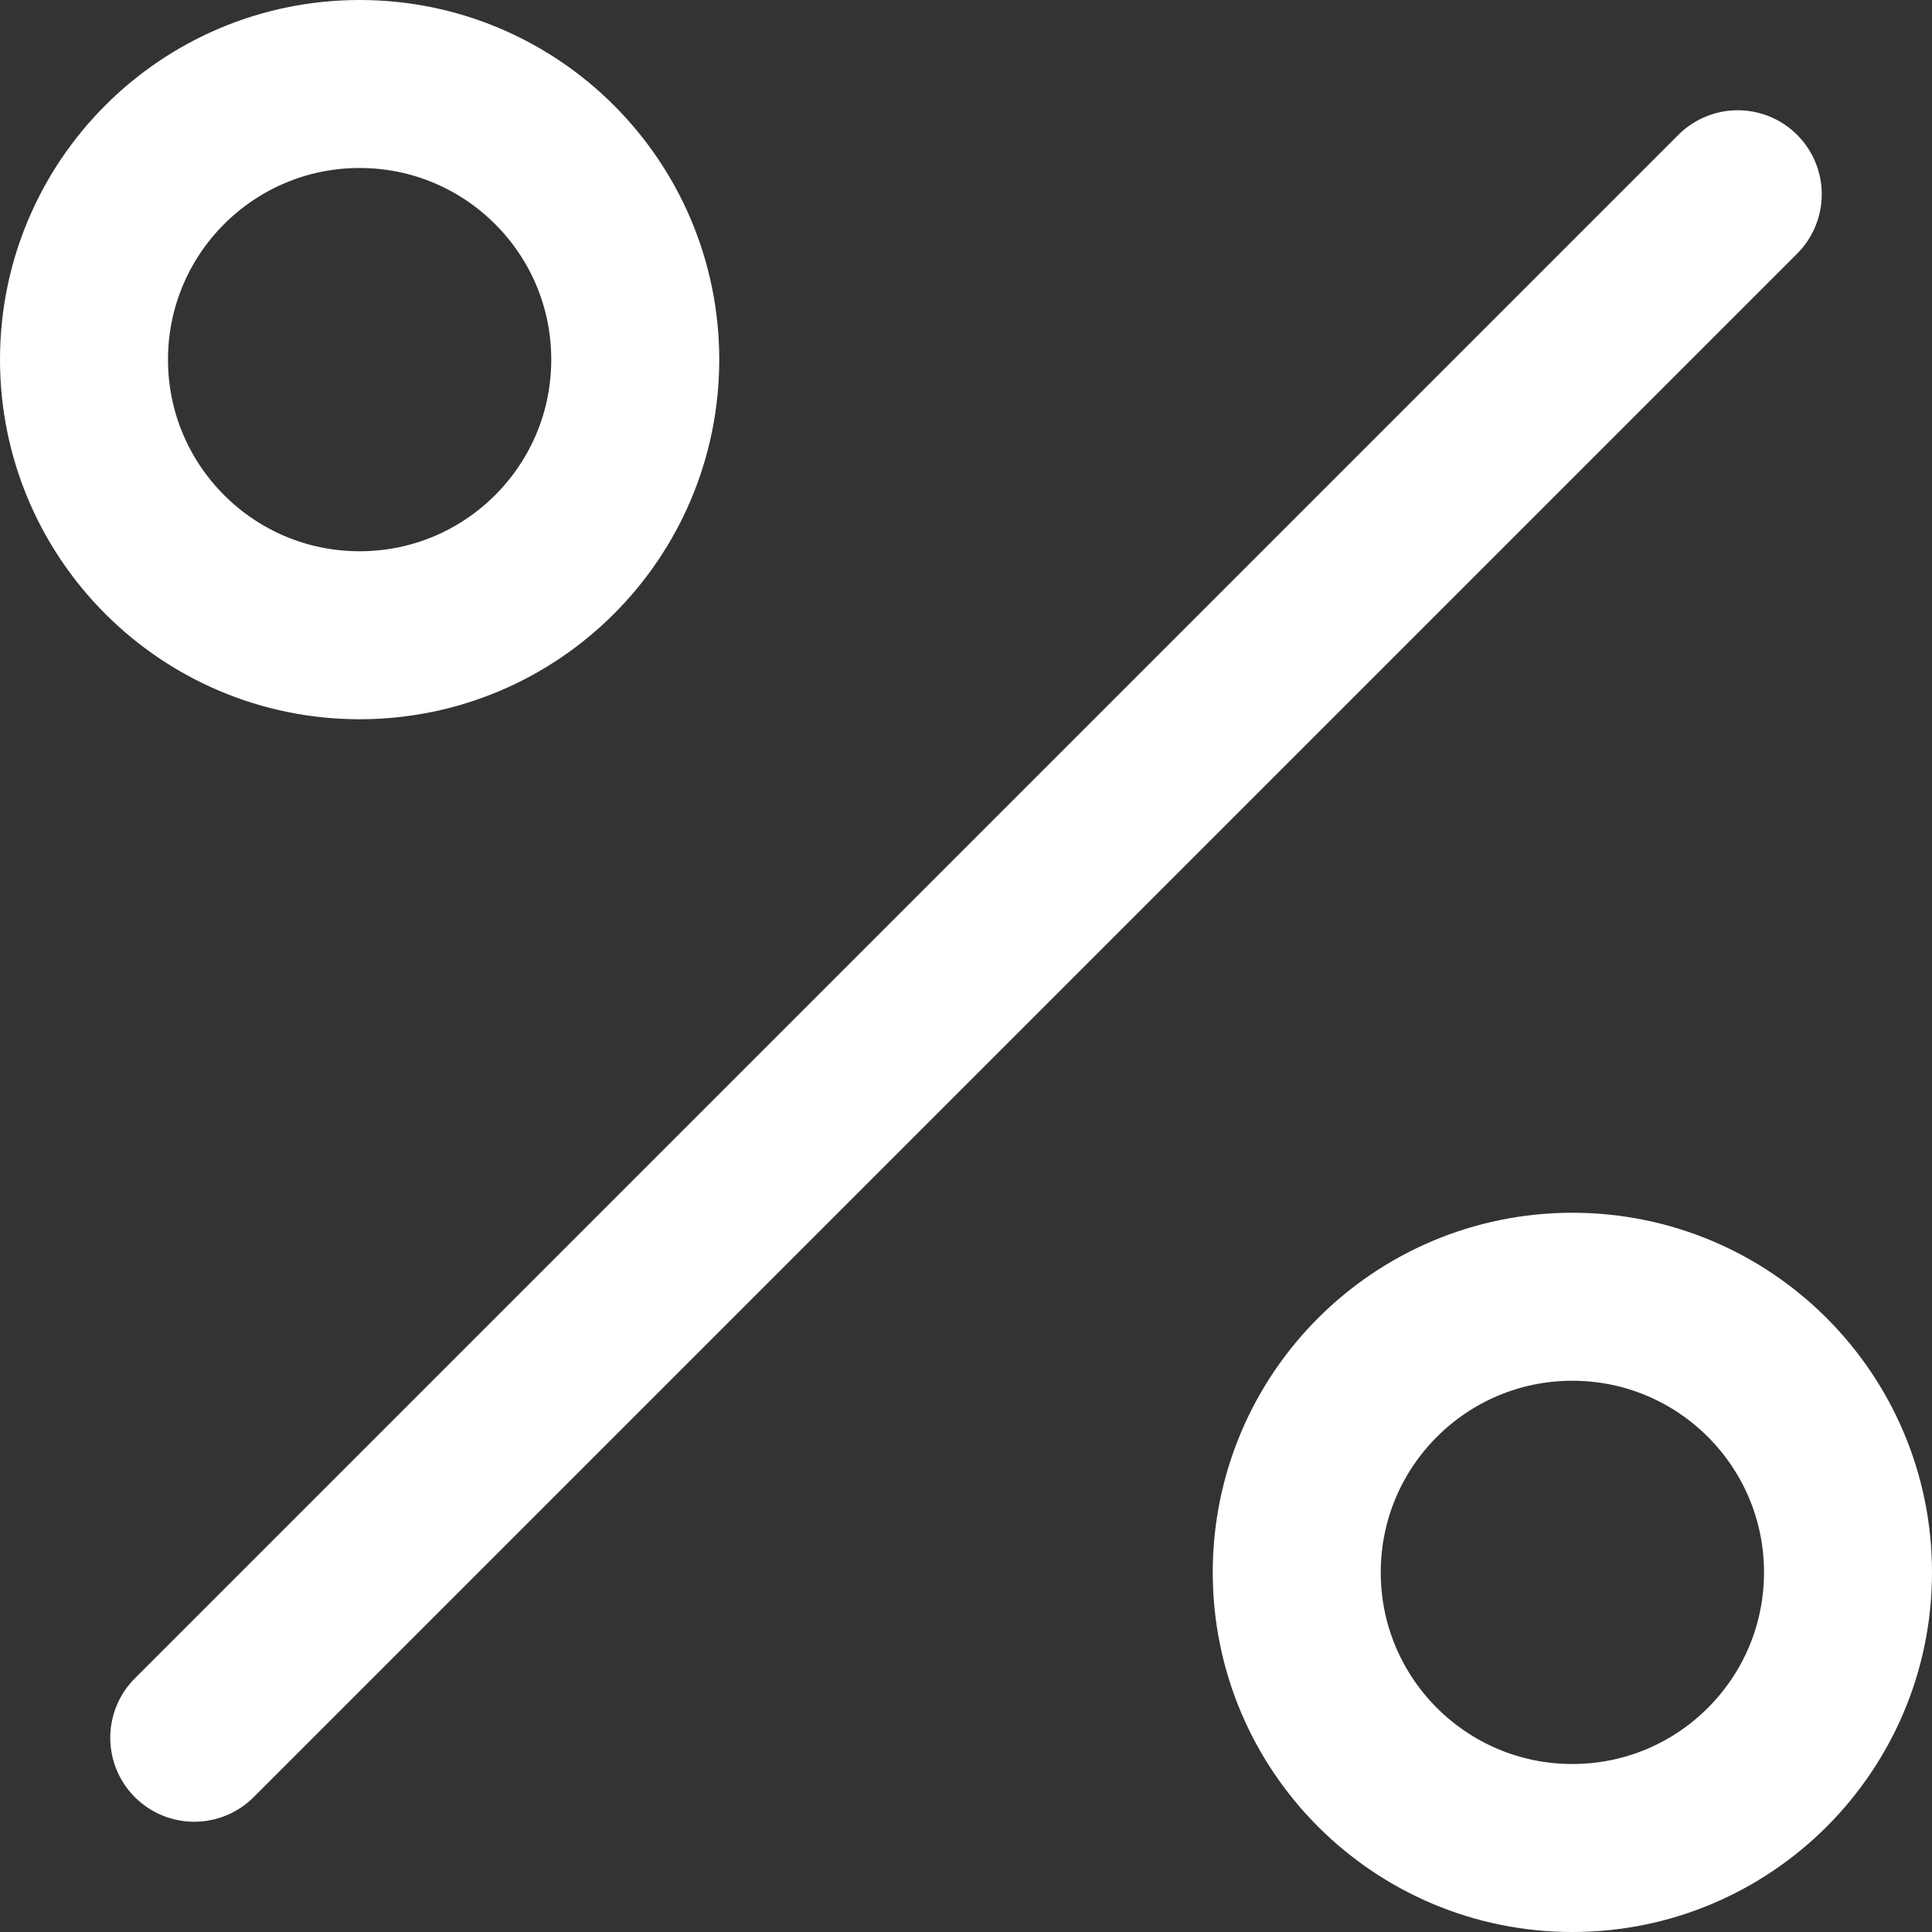 <svg width="46" height="46" viewBox="0 0 46 46" fill="none" xmlns="http://www.w3.org/2000/svg">
<rect x="0" y="0" width="46" height="46" fill="#333333" stroke="none"/>
<path d="M41.375 4.625L4.625 41.375" stroke="white" stroke-width="4" stroke-linecap="round" stroke-linejoin="round"/>
<path d="M8.562 15.125C12.187 15.125 15.125 12.187 15.125 8.562C15.125 4.938 12.187 2 8.562 2C4.938 2 2 4.938 2 8.562C2 12.187 4.938 15.125 8.562 15.125Z" stroke="white" stroke-width="4" stroke-linecap="round" stroke-linejoin="round"/>
<path d="M37.438 44C41.062 44 44 41.062 44 37.438C44 33.813 41.062 30.875 37.438 30.875C33.813 30.875 30.875 33.813 30.875 37.438C30.875 41.062 33.813 44 37.438 44Z" stroke="white" stroke-width="4" stroke-linecap="round" stroke-linejoin="round"/>
</svg>
